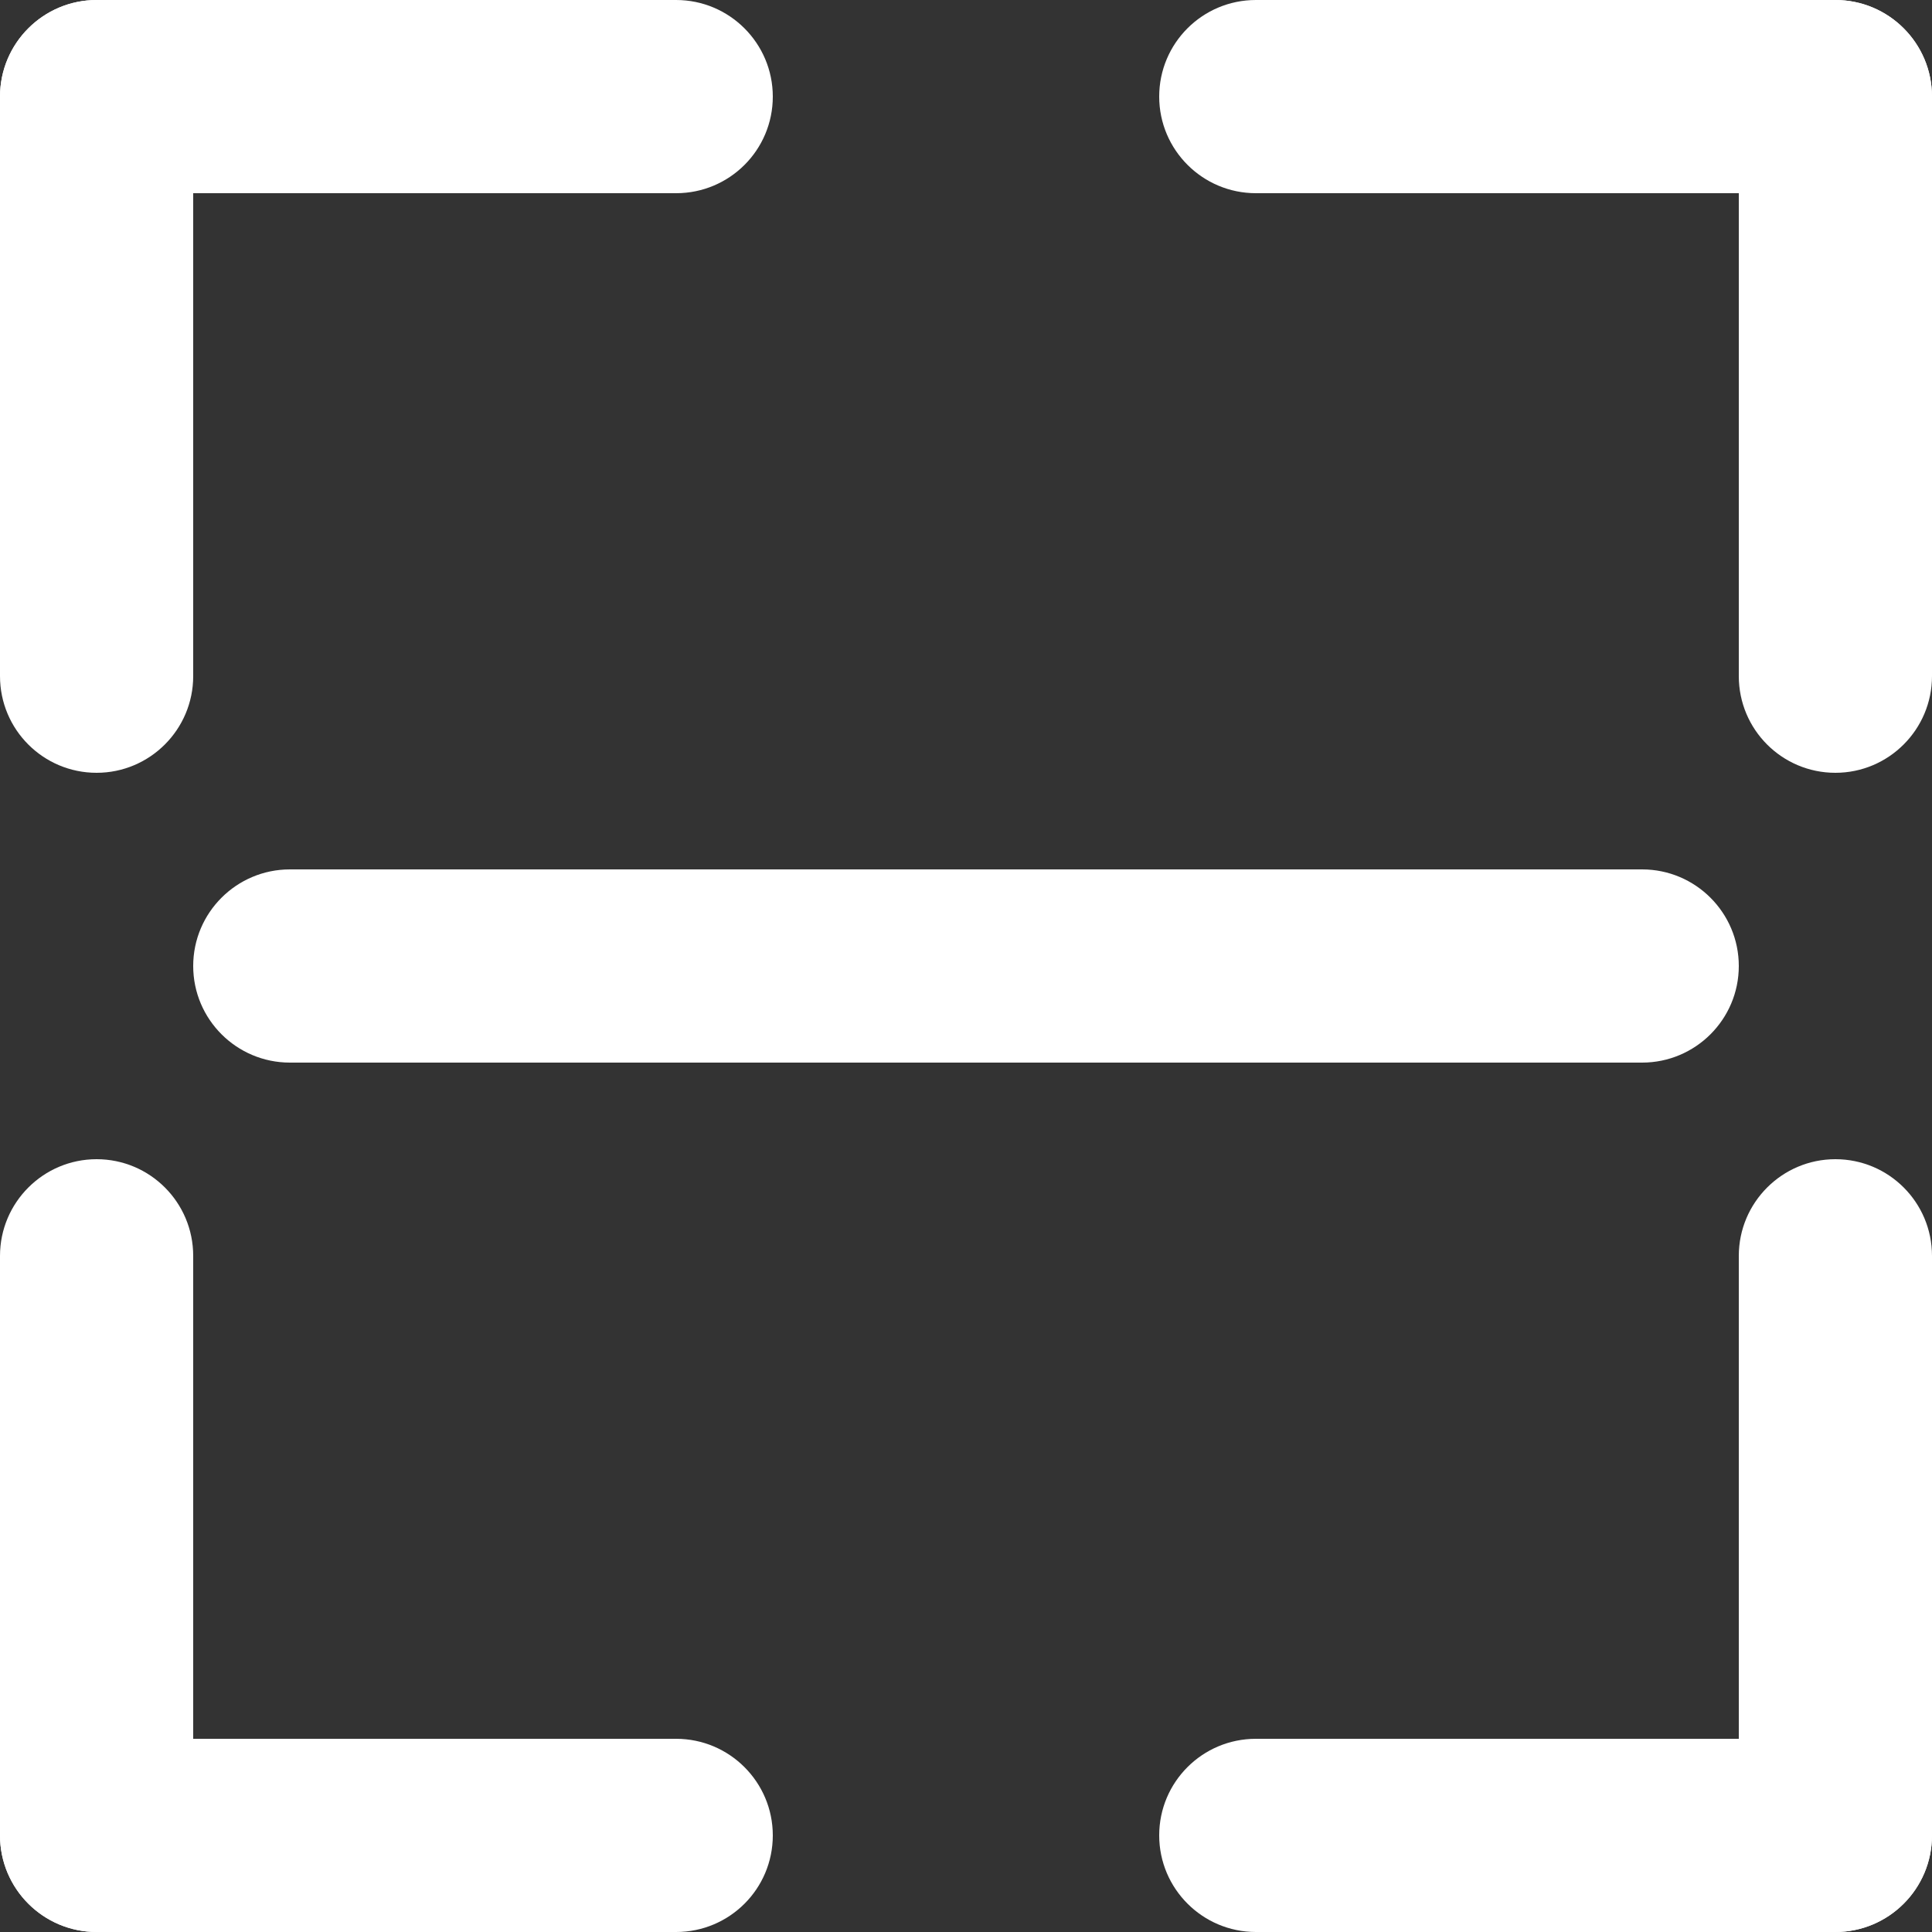 <?xml version="1.0" standalone="no"?><!DOCTYPE svg PUBLIC "-//W3C//DTD SVG 1.1//EN" "http://www.w3.org/Graphics/SVG/1.1/DTD/svg11.dtd"><svg t="1502706038650" class="icon" style="" viewBox="0 0 1024 1024" version="1.1" xmlns="http://www.w3.org/2000/svg" p-id="8765" xmlns:xlink="http://www.w3.org/1999/xlink" width="16" height="16"><rect x="0" y="0" width="1024" height="1024" fill="#333333" stroke="none"/><defs><style type="text/css"></style></defs><path d="M0 51.2C0 22.923 22.9 0 51.254 0L358.346 0C386.653 0 409.6 22.981 409.6 51.2 409.6 79.477 386.7 102.4 358.346 102.4L51.254 102.4C22.947 102.4 0 79.419 0 51.2ZM614.4 51.2C614.4 22.923 637.3 0 665.654 0L972.746 0C1001.053 0 1024 22.981 1024 51.2 1024 79.477 1001.1 102.4 972.746 102.4L665.654 102.4C637.347 102.4 614.4 79.419 614.4 51.2ZM0 972.8C0 944.523 22.9 921.6 51.254 921.6L358.346 921.6C386.653 921.6 409.6 944.581 409.6 972.8 409.6 1001.077 386.7 1024 358.346 1024L51.254 1024C22.947 1024 0 1001.019 0 972.8ZM614.4 972.8C614.4 944.523 637.3 921.6 665.654 921.6L972.746 921.6C1001.053 921.6 1024 944.581 1024 972.8 1024 1001.077 1001.1 1024 972.746 1024L665.654 1024C637.347 1024 614.4 1001.019 614.4 972.8ZM102.4 512C102.4 483.723 125.381 460.8 153.645 460.8L870.355 460.8C898.657 460.8 921.6 483.781 921.6 512 921.6 540.277 898.619 563.2 870.355 563.2L153.645 563.2C125.343 563.2 102.4 540.219 102.4 512Z" p-id="8766" fill="#ffffff"></path><path d="M51.2 0C79.477 0 102.4 22.9 102.4 51.254L102.4 358.346C102.4 386.653 79.419 409.6 51.2 409.6 22.923 409.6 0 386.7 0 358.346L0 51.254C0 22.947 22.981 0 51.2 0ZM972.8 0C1001.077 0 1024 22.9 1024 51.254L1024 358.346C1024 386.653 1001.019 409.6 972.8 409.6 944.523 409.6 921.6 386.7 921.6 358.346L921.6 51.254C921.6 22.947 944.581 0 972.8 0ZM51.2 614.4C79.477 614.4 102.4 637.3 102.4 665.654L102.4 972.746C102.4 1001.053 79.419 1024 51.2 1024 22.923 1024 0 1001.1 0 972.746L0 665.654C0 637.347 22.981 614.4 51.2 614.4ZM972.8 614.4C1001.077 614.4 1024 637.3 1024 665.654L1024 972.746C1024 1001.053 1001.019 1024 972.8 1024 944.523 1024 921.6 1001.1 921.6 972.746L921.6 665.654C921.6 637.347 944.581 614.4 972.8 614.4Z" p-id="8767" fill="#ffffff"></path></svg>